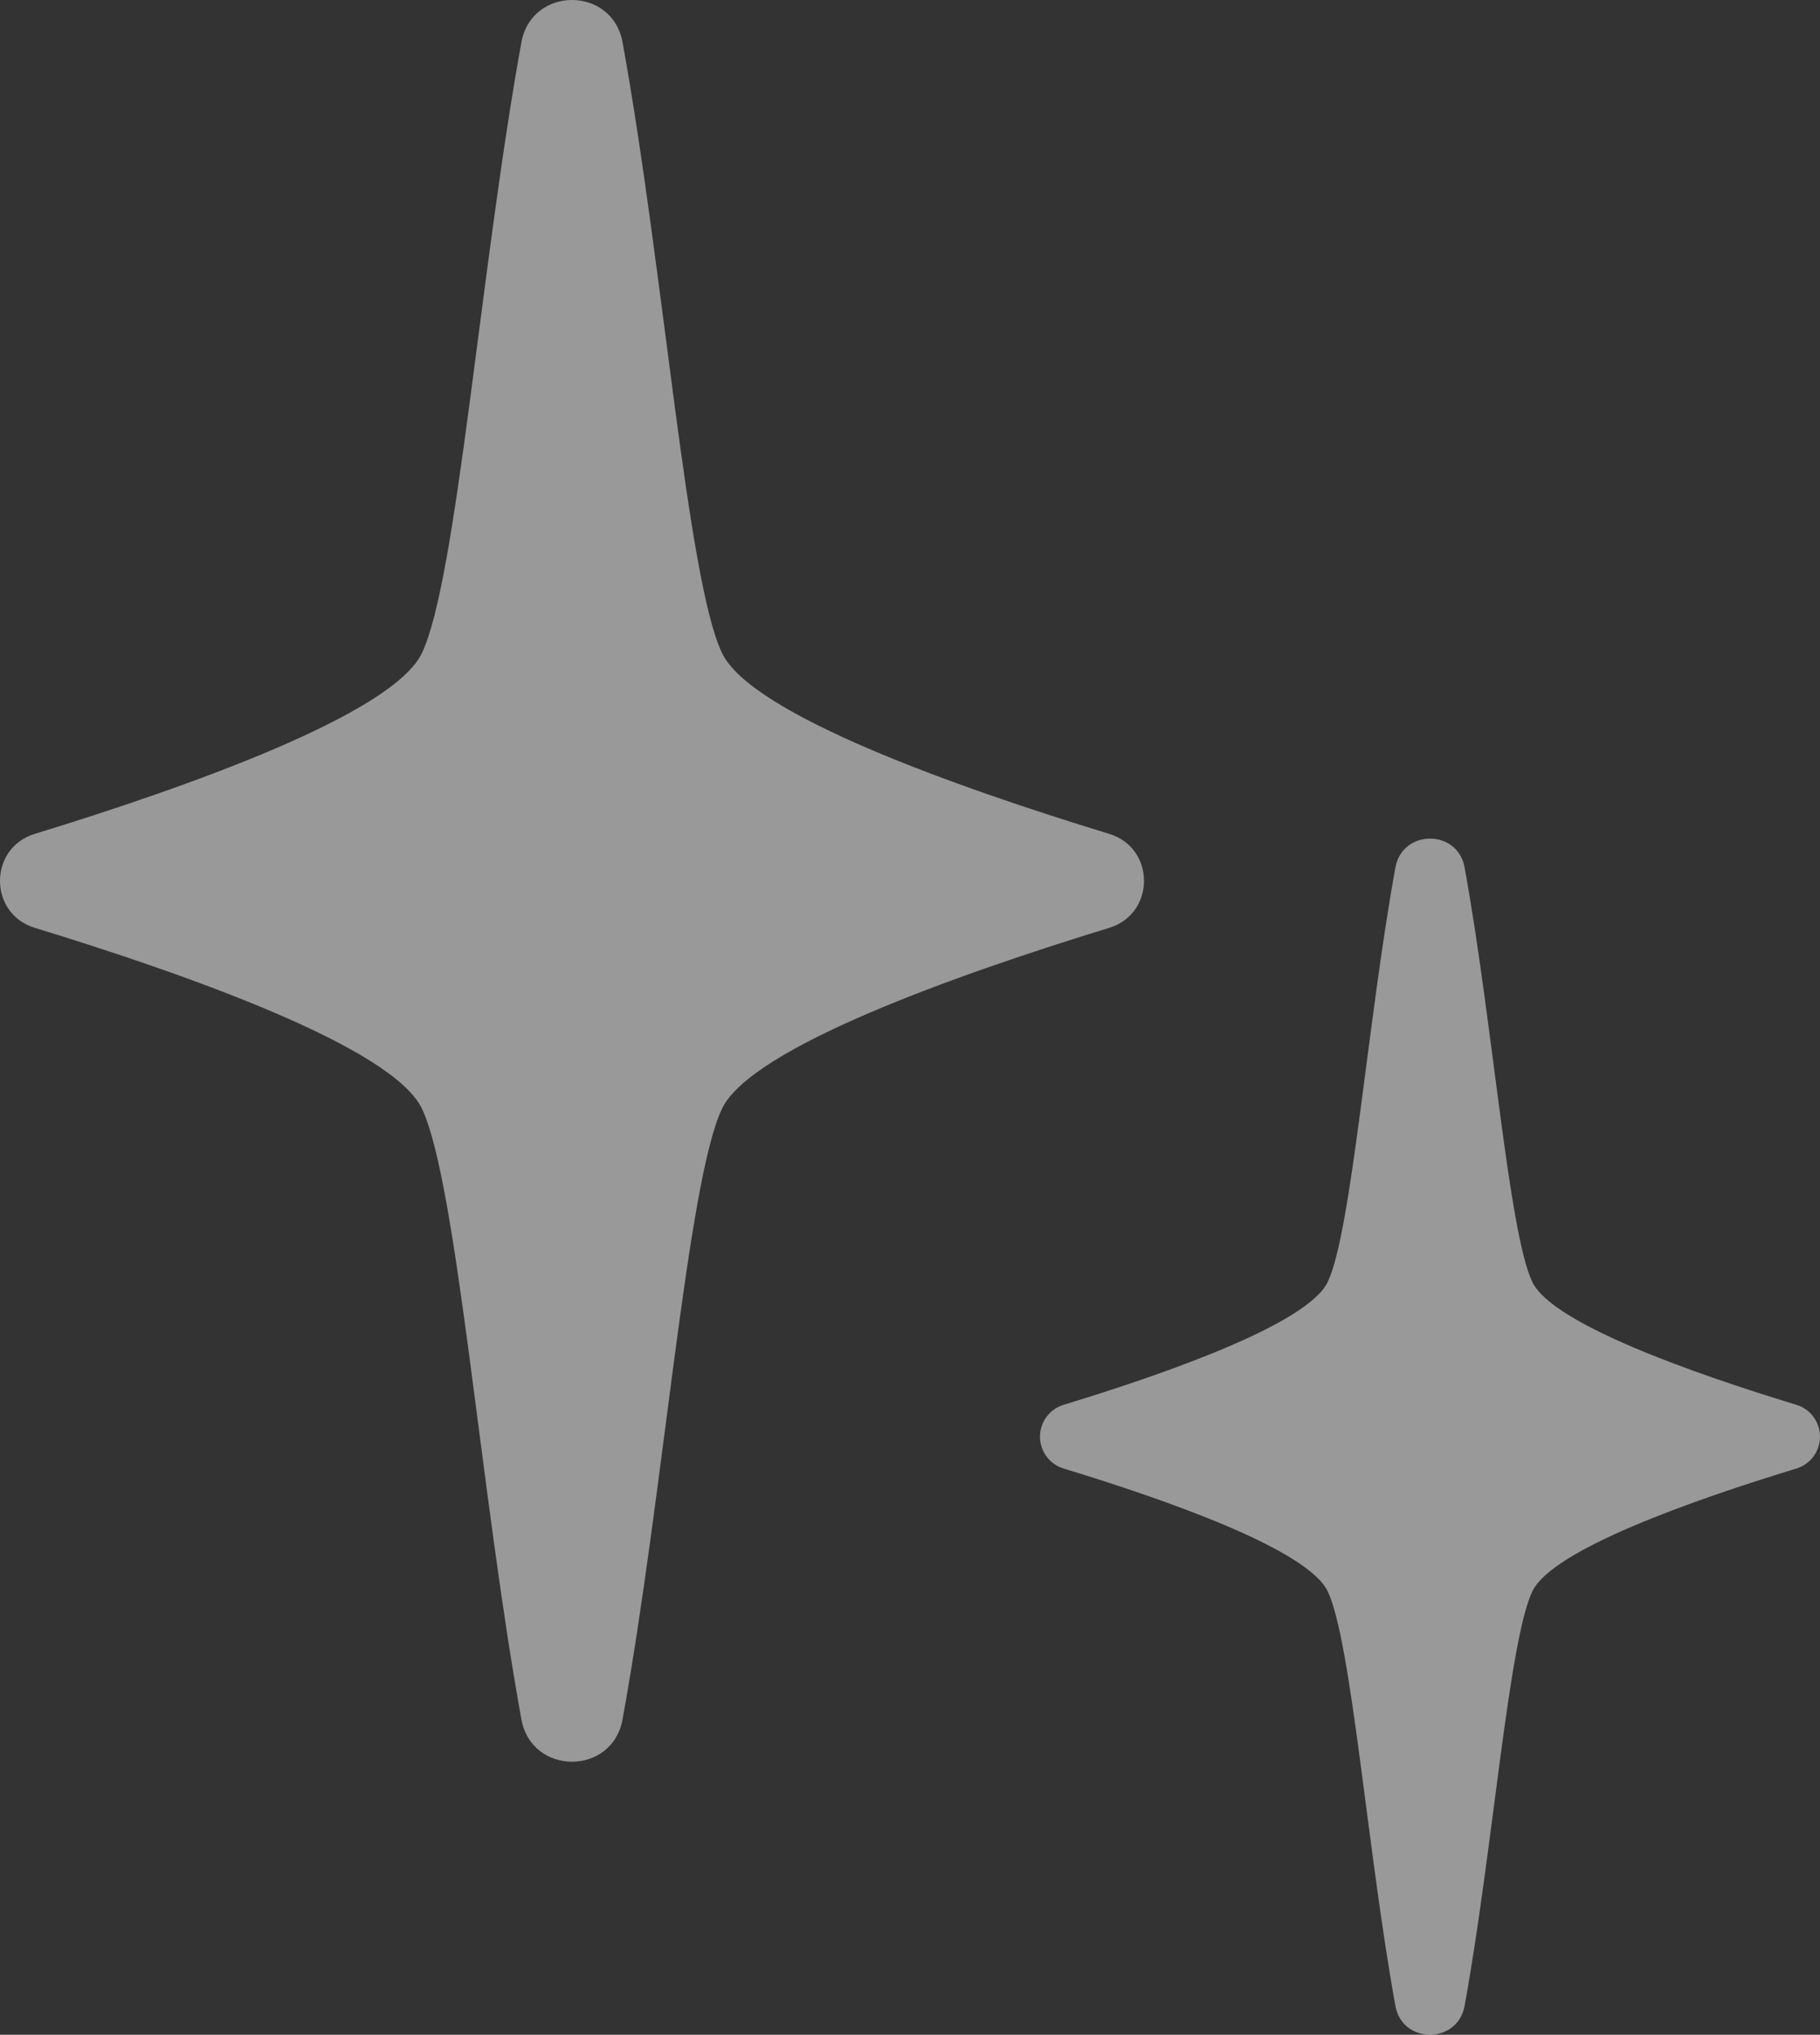 <?xml version="1.0" encoding="UTF-8"?>
<svg width="280px" height="313px" viewBox="0 0 280 313" version="1.1" xmlns="http://www.w3.org/2000/svg" xmlns:xlink="http://www.w3.org/1999/xlink">
    <rect x="0" y="0" width="280" height="313" fill="#333333" stroke="none"/>
    <!-- Generator: Sketch 63.1 (92452) - https://sketch.com -->
    <title>noun_effect sparkle_2360037</title>
    <desc>Created with Sketch.</desc>
    <g id="Page-1" stroke="none" stroke-width="1" fill="none" fill-rule="evenodd">
        <g id="noun_effect-sparkle_2360037" fill="rgba(255, 255, 255, 0.5)" fill-rule="nonzero">
            <path d="M5.331,142.719 C28.718,149.874 60.411,161.092 64.914,170.547 C70.302,181.81 73.873,229.568 80.214,264.485 C81.794,273.172 94.206,273.172 95.779,264.485 C102.12,229.568 105.698,181.837 111.08,170.547 C115.583,161.118 147.275,149.901 170.669,142.719 C177.777,140.545 177.777,130.455 170.669,128.281 C147.275,121.126 115.583,109.915 111.08,100.453 C105.691,89.19 102.12,41.432 95.779,6.515 C94.206,-2.172 81.794,-2.172 80.214,6.515 C73.873,41.432 70.296,89.163 64.914,100.453 C60.411,109.888 28.718,121.099 5.331,128.281 C-1.777,130.455 -1.777,140.545 5.331,142.719 Z" id="Path"></path>
            <path d="M276.362,216.097 C260.401,211.243 238.814,203.621 235.748,197.214 C232.077,189.552 229.643,157.138 225.32,133.422 C224.243,127.526 215.784,127.526 214.68,133.422 C210.364,157.138 207.93,189.552 204.259,197.214 C201.186,203.621 179.586,211.243 163.638,216.097 C161.477,216.754 160,218.744 160,221 C160,223.256 161.477,225.246 163.638,225.903 C179.599,230.757 201.186,238.379 204.259,244.786 C207.93,252.448 210.364,284.862 214.68,308.578 C215.757,314.474 224.216,314.474 225.32,308.578 C229.643,284.862 232.077,252.448 235.748,244.786 C238.814,238.379 260.421,230.757 276.362,225.903 C278.523,225.246 280,223.256 280,221 C280,218.744 278.523,216.754 276.362,216.097 L276.362,216.097 Z" id="Path"></path>
        </g>
    </g>
</svg>